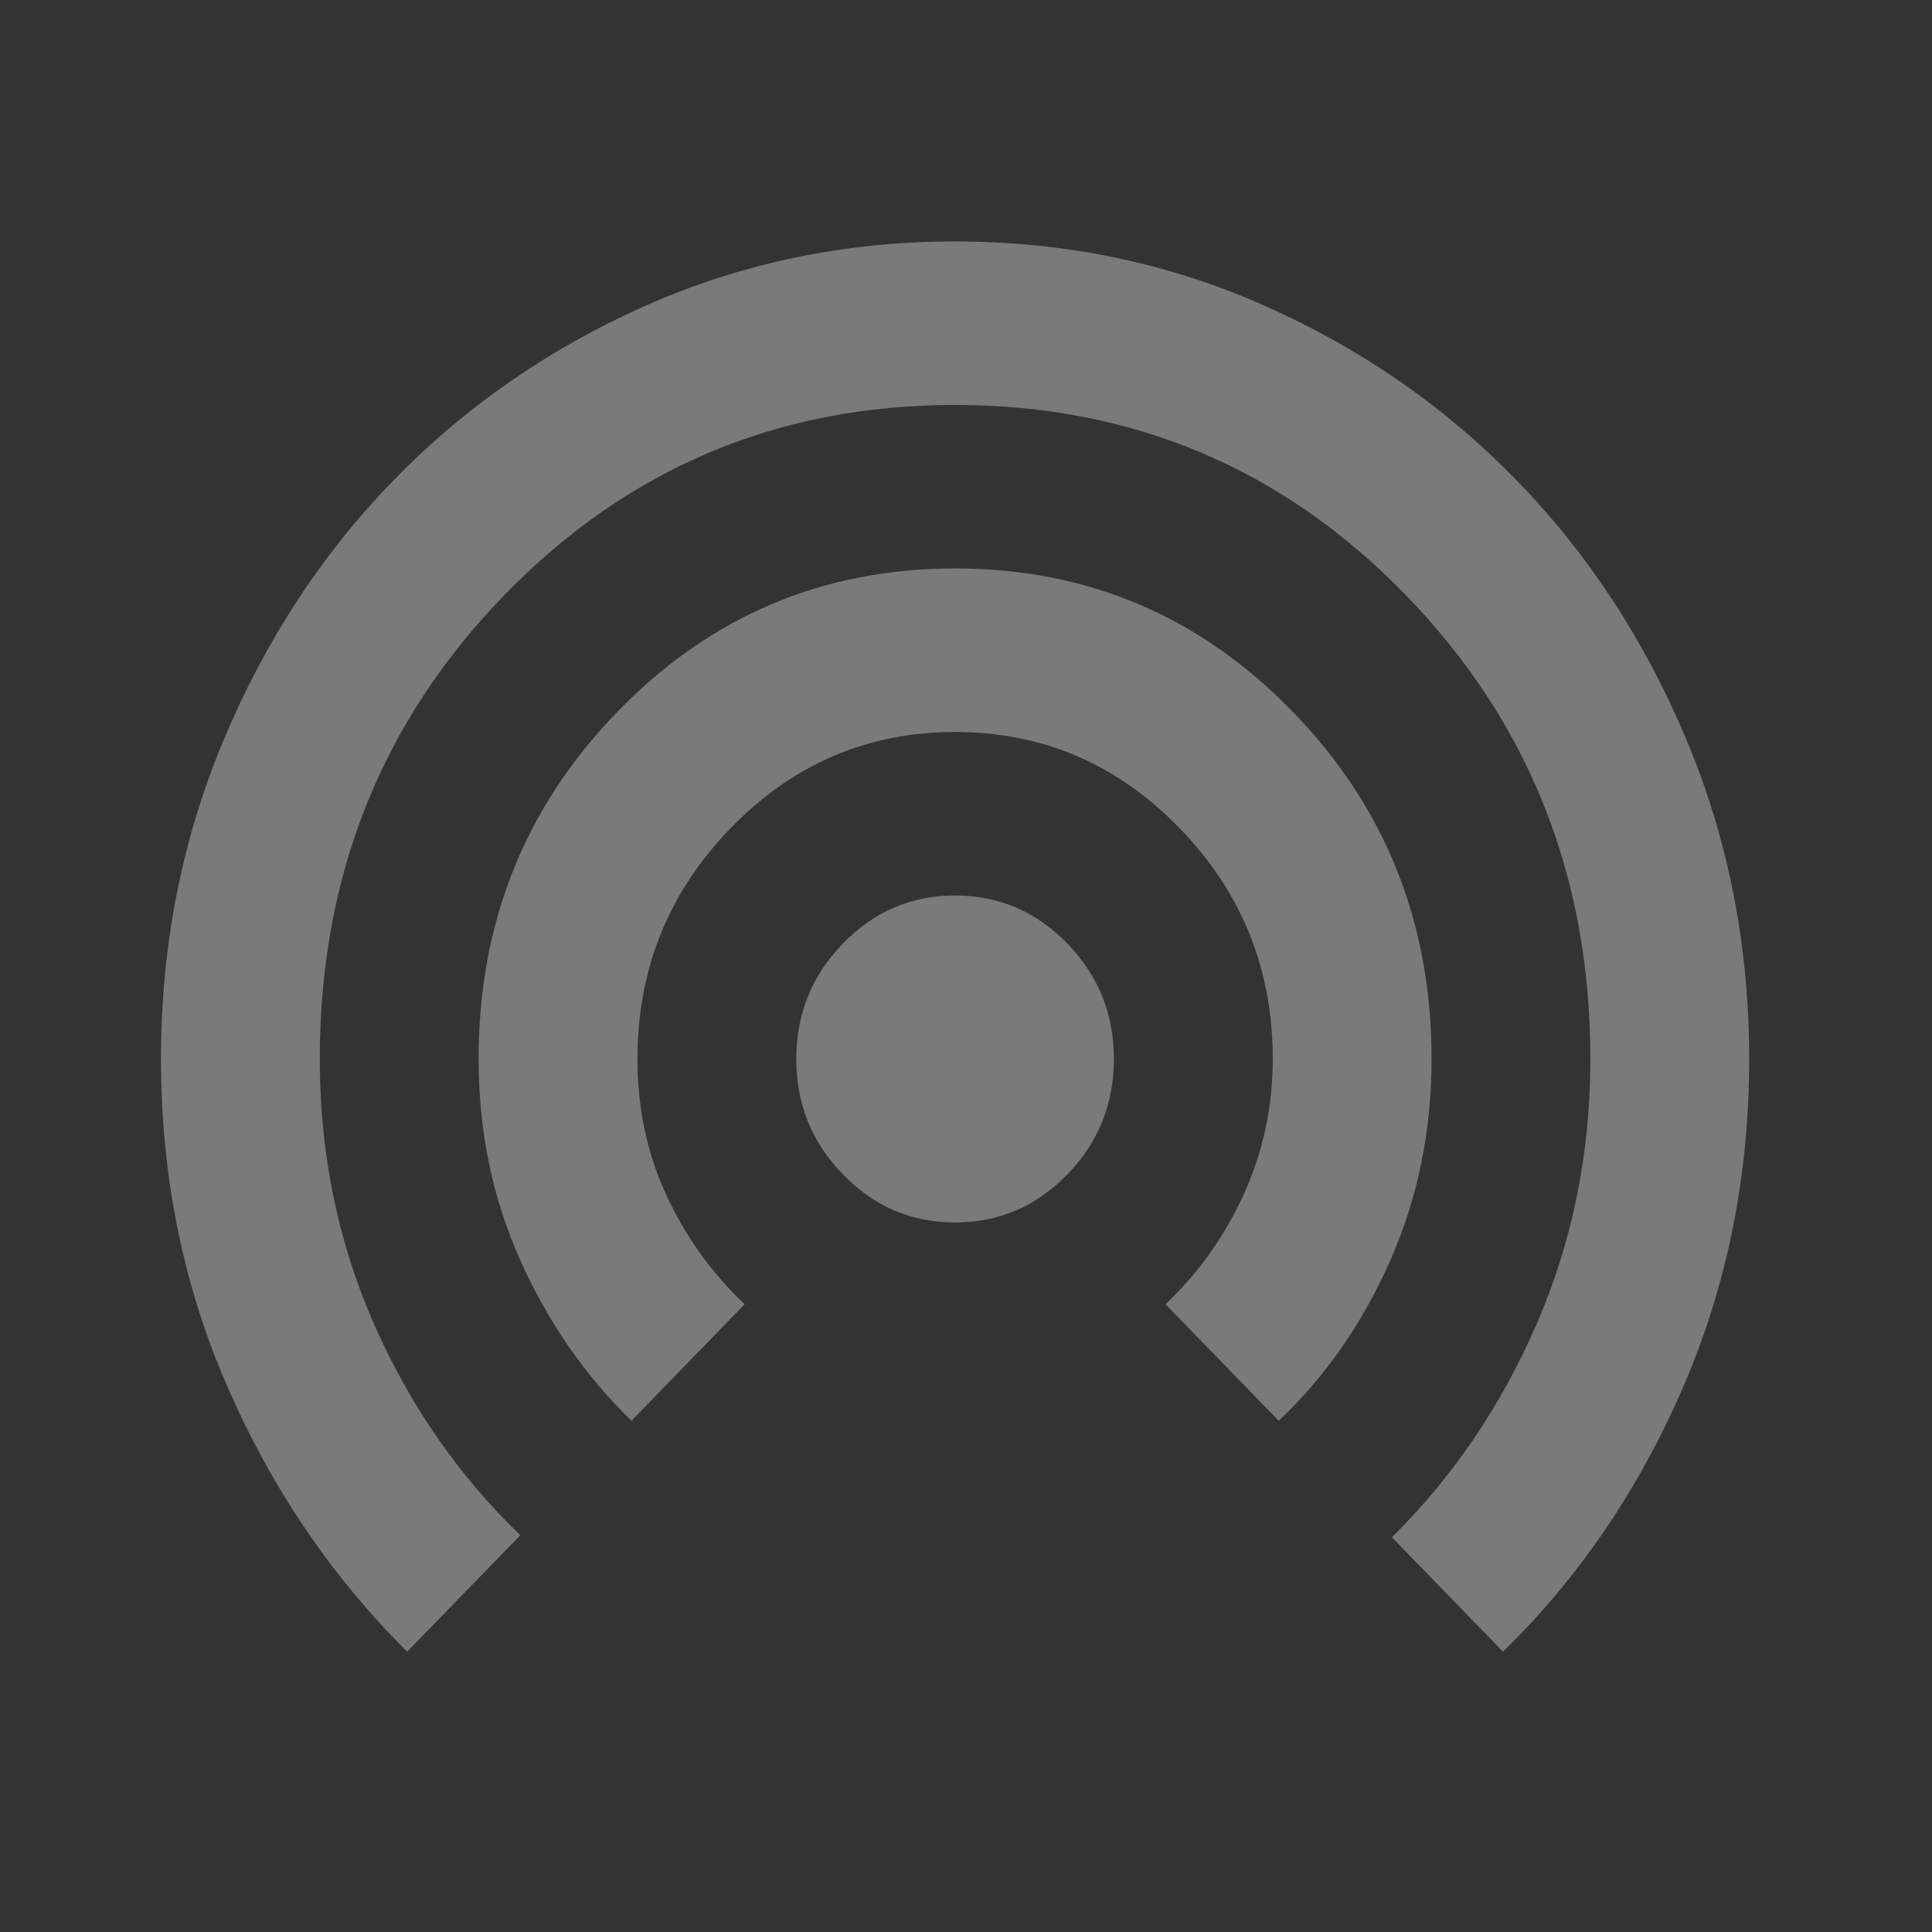<svg fill="none" height="40" viewBox="0 0 40 40" width="40" xmlns="http://www.w3.org/2000/svg">
  <rect x="0" y="0" width="40" height="40" fill="#333333" stroke="none"/>
  <mask height="40" id="mask0_2321_2669" maskUnits="userSpaceOnUse" style="mask-type:alpha" width="40" x="0" y="0">
    <rect fill="#D9D9D9" height="40" width="40"/>
  </mask>
  <g mask="url(#mask0_2321_2669)">
    <path
      d="M19.774 25.31C18.87 25.31 18.096 24.979 17.453 24.315C16.808 23.653 16.486 22.856 16.486 21.925C16.486 20.994 16.808 20.197 17.453 19.533C18.096 18.871 18.87 18.54 19.774 18.54C20.678 18.54 21.453 18.871 22.097 19.533C22.741 20.197 23.062 20.994 23.062 21.925C23.062 22.856 22.741 23.653 22.097 24.315C21.453 24.979 20.678 25.31 19.774 25.31ZM13.074 29.415C12.115 28.484 11.348 27.377 10.773 26.094C10.197 24.81 9.909 23.42 9.909 21.925C9.909 19.104 10.868 16.706 12.787 14.732C14.705 12.757 17.034 11.769 19.774 11.769C22.514 11.769 24.843 12.757 26.762 14.732C28.68 16.706 29.639 19.104 29.639 21.925C29.639 23.42 29.351 24.817 28.776 26.114C28.2 27.412 27.433 28.512 26.474 29.415L24.131 27.003C24.816 26.354 25.357 25.592 25.754 24.718C26.152 23.843 26.351 22.912 26.351 21.925C26.351 20.063 25.707 18.469 24.419 17.143C23.131 15.818 21.583 15.155 19.774 15.155C17.966 15.155 16.417 15.818 15.13 17.143C13.842 18.469 13.198 20.063 13.198 21.925C13.198 22.941 13.397 23.878 13.794 24.738C14.191 25.599 14.732 26.354 15.417 27.003L13.074 29.415ZM8.43 34.196C6.868 32.645 5.628 30.818 4.711 28.716C3.792 26.615 3.333 24.351 3.333 21.925C3.333 19.584 3.765 17.383 4.629 15.324C5.491 13.265 6.662 11.473 8.142 9.95C9.622 8.427 11.362 7.22 13.362 6.331C15.362 5.443 17.5 4.999 19.774 4.999C22.048 4.999 24.186 5.443 26.186 6.331C28.186 7.22 29.926 8.427 31.406 9.95C32.886 11.473 34.057 13.265 34.92 15.324C35.783 17.383 36.215 19.584 36.215 21.925C36.215 24.351 35.756 26.622 34.839 28.738C33.92 30.854 32.68 32.673 31.118 34.196L28.817 31.827C30.077 30.585 31.077 29.112 31.817 27.406C32.557 25.698 32.927 23.872 32.927 21.925C32.927 18.145 31.653 14.943 29.104 12.319C26.556 9.696 23.446 8.384 19.774 8.384C16.102 8.384 12.992 9.696 10.444 12.319C7.895 14.943 6.621 18.145 6.621 21.925C6.621 23.872 6.991 25.691 7.731 27.384C8.471 29.076 9.485 30.543 10.773 31.785L8.43 34.196Z"
      fill="white" fill-opacity="0.35"/>
  </g>
</svg>
